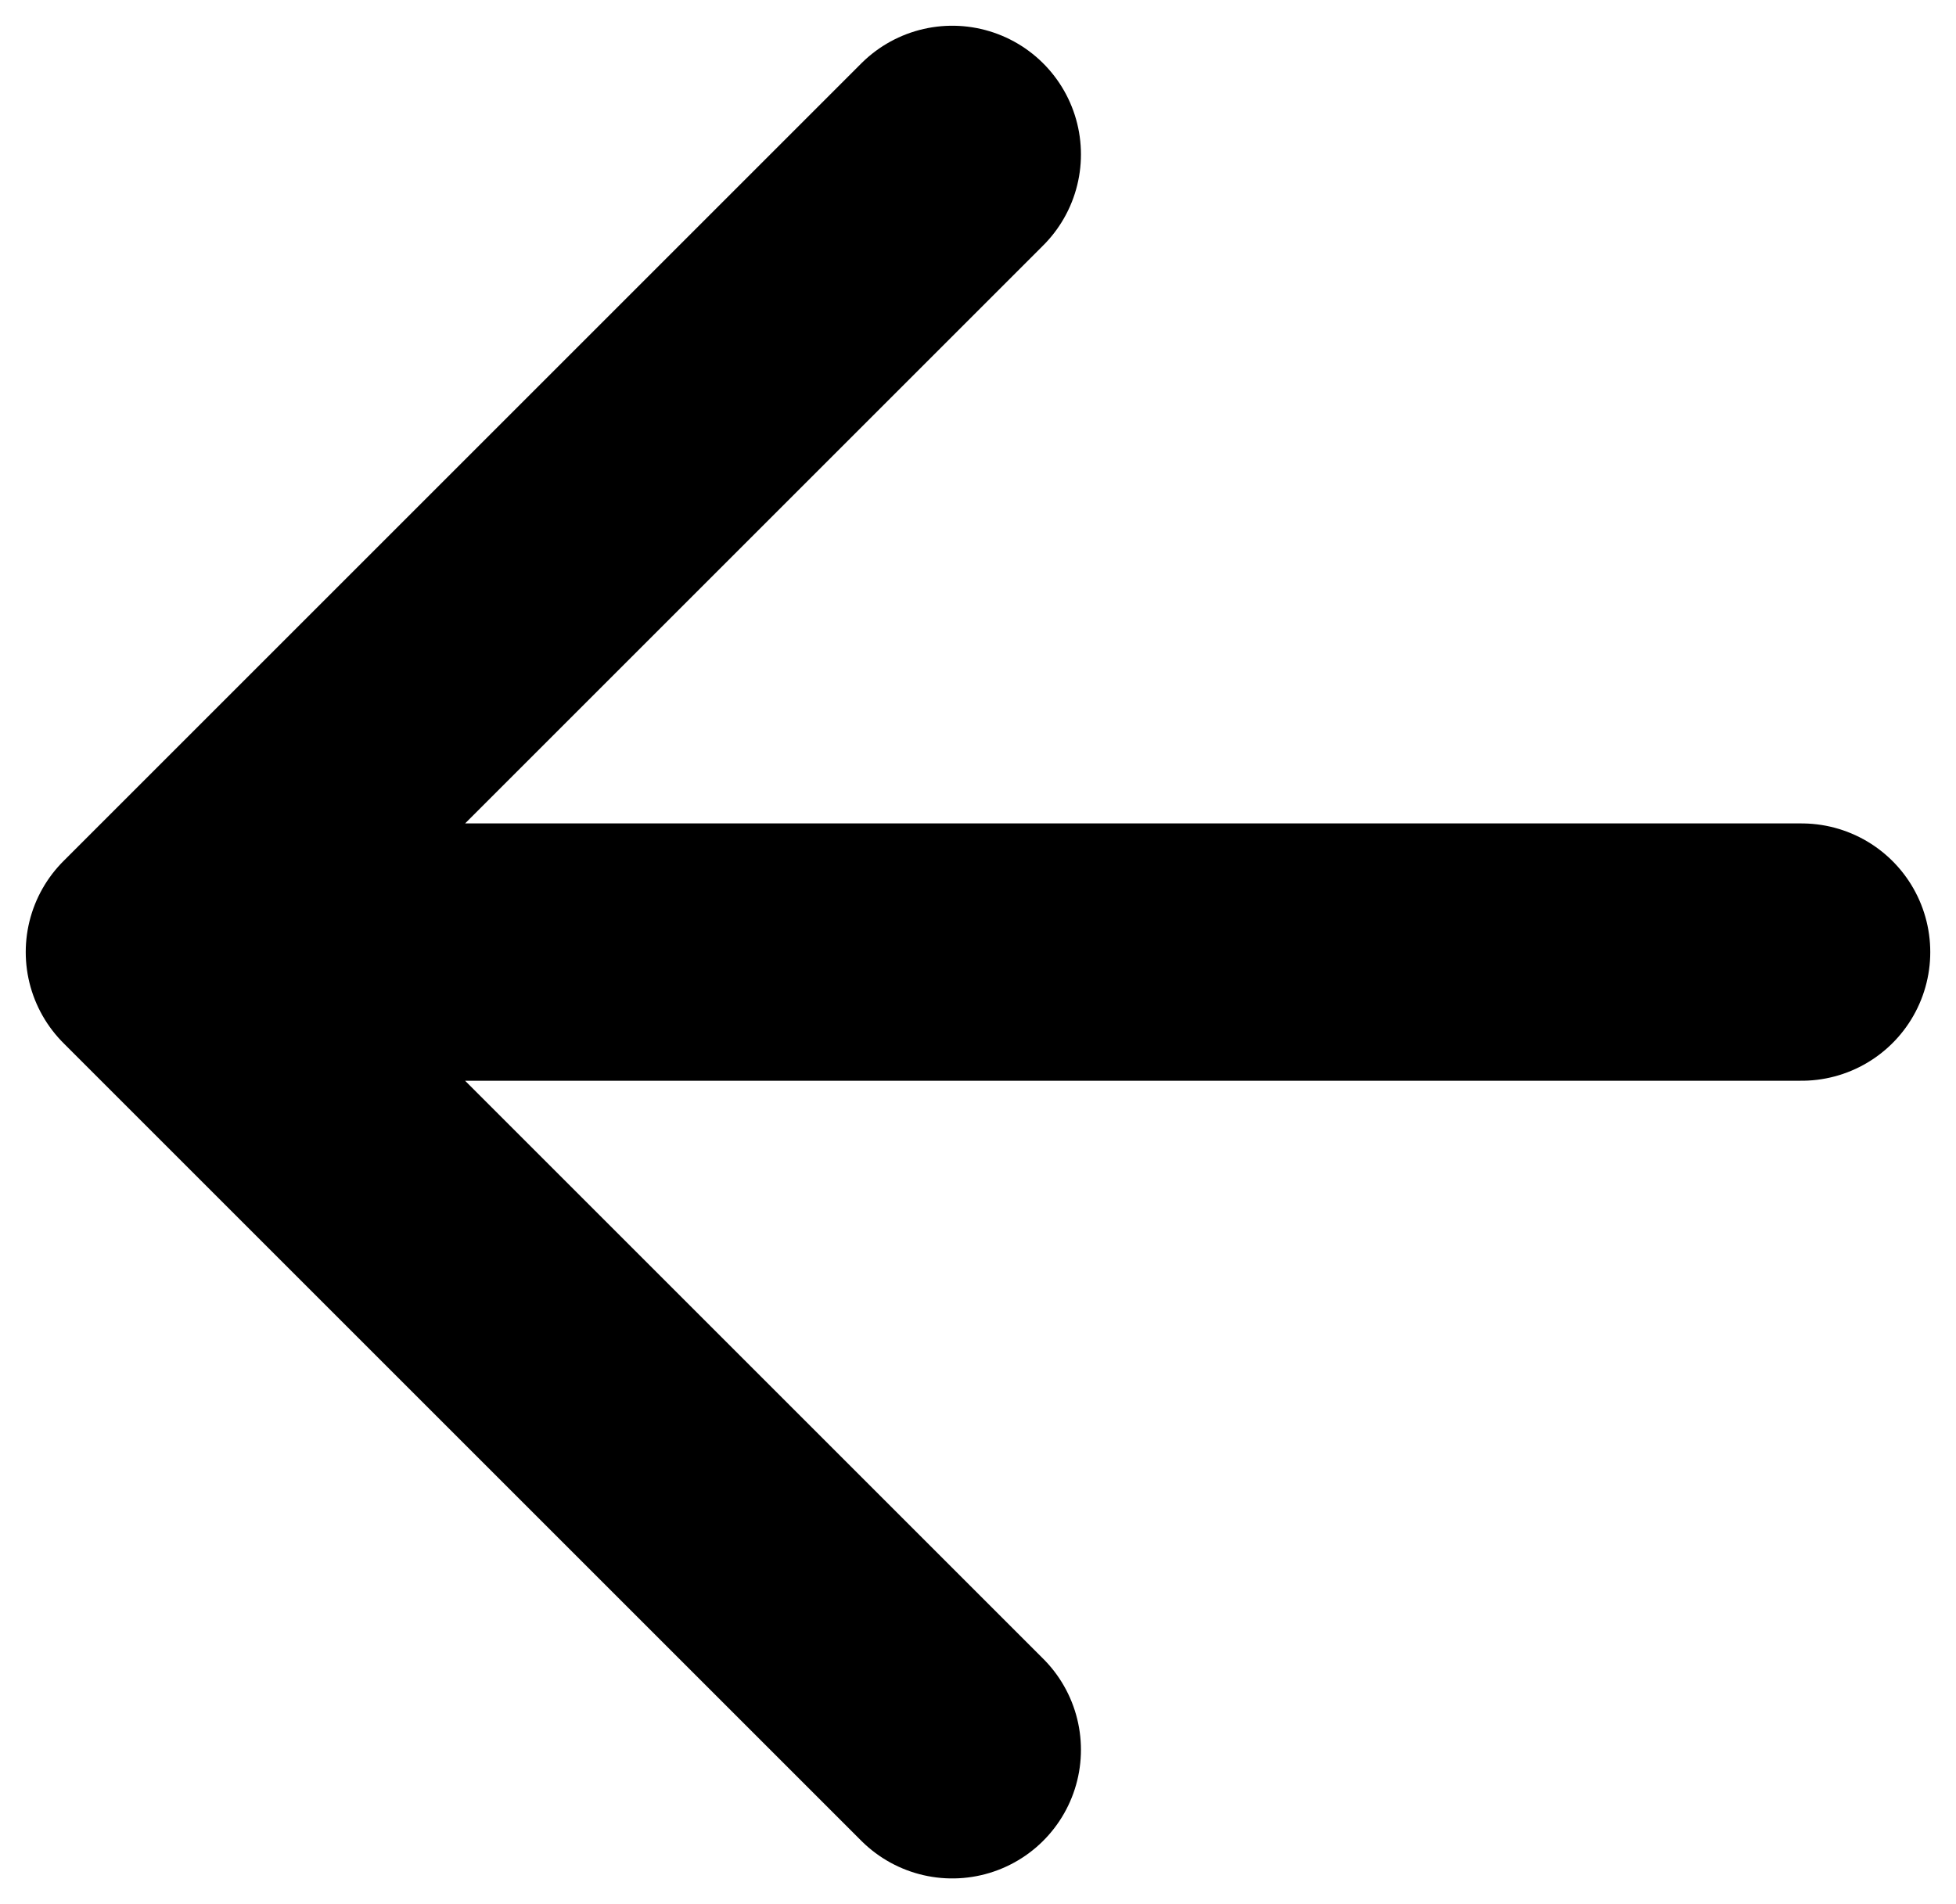 <svg width="38" height="37" viewBox="0 0 38 37" fill="none" xmlns="http://www.w3.org/2000/svg">
<path d="M35 18.5H3M3 18.5L18.5 3M3 18.5L18.5 34" stroke="black" stroke-width="5" stroke-linecap="round" stroke-linejoin="round"/>
</svg>

